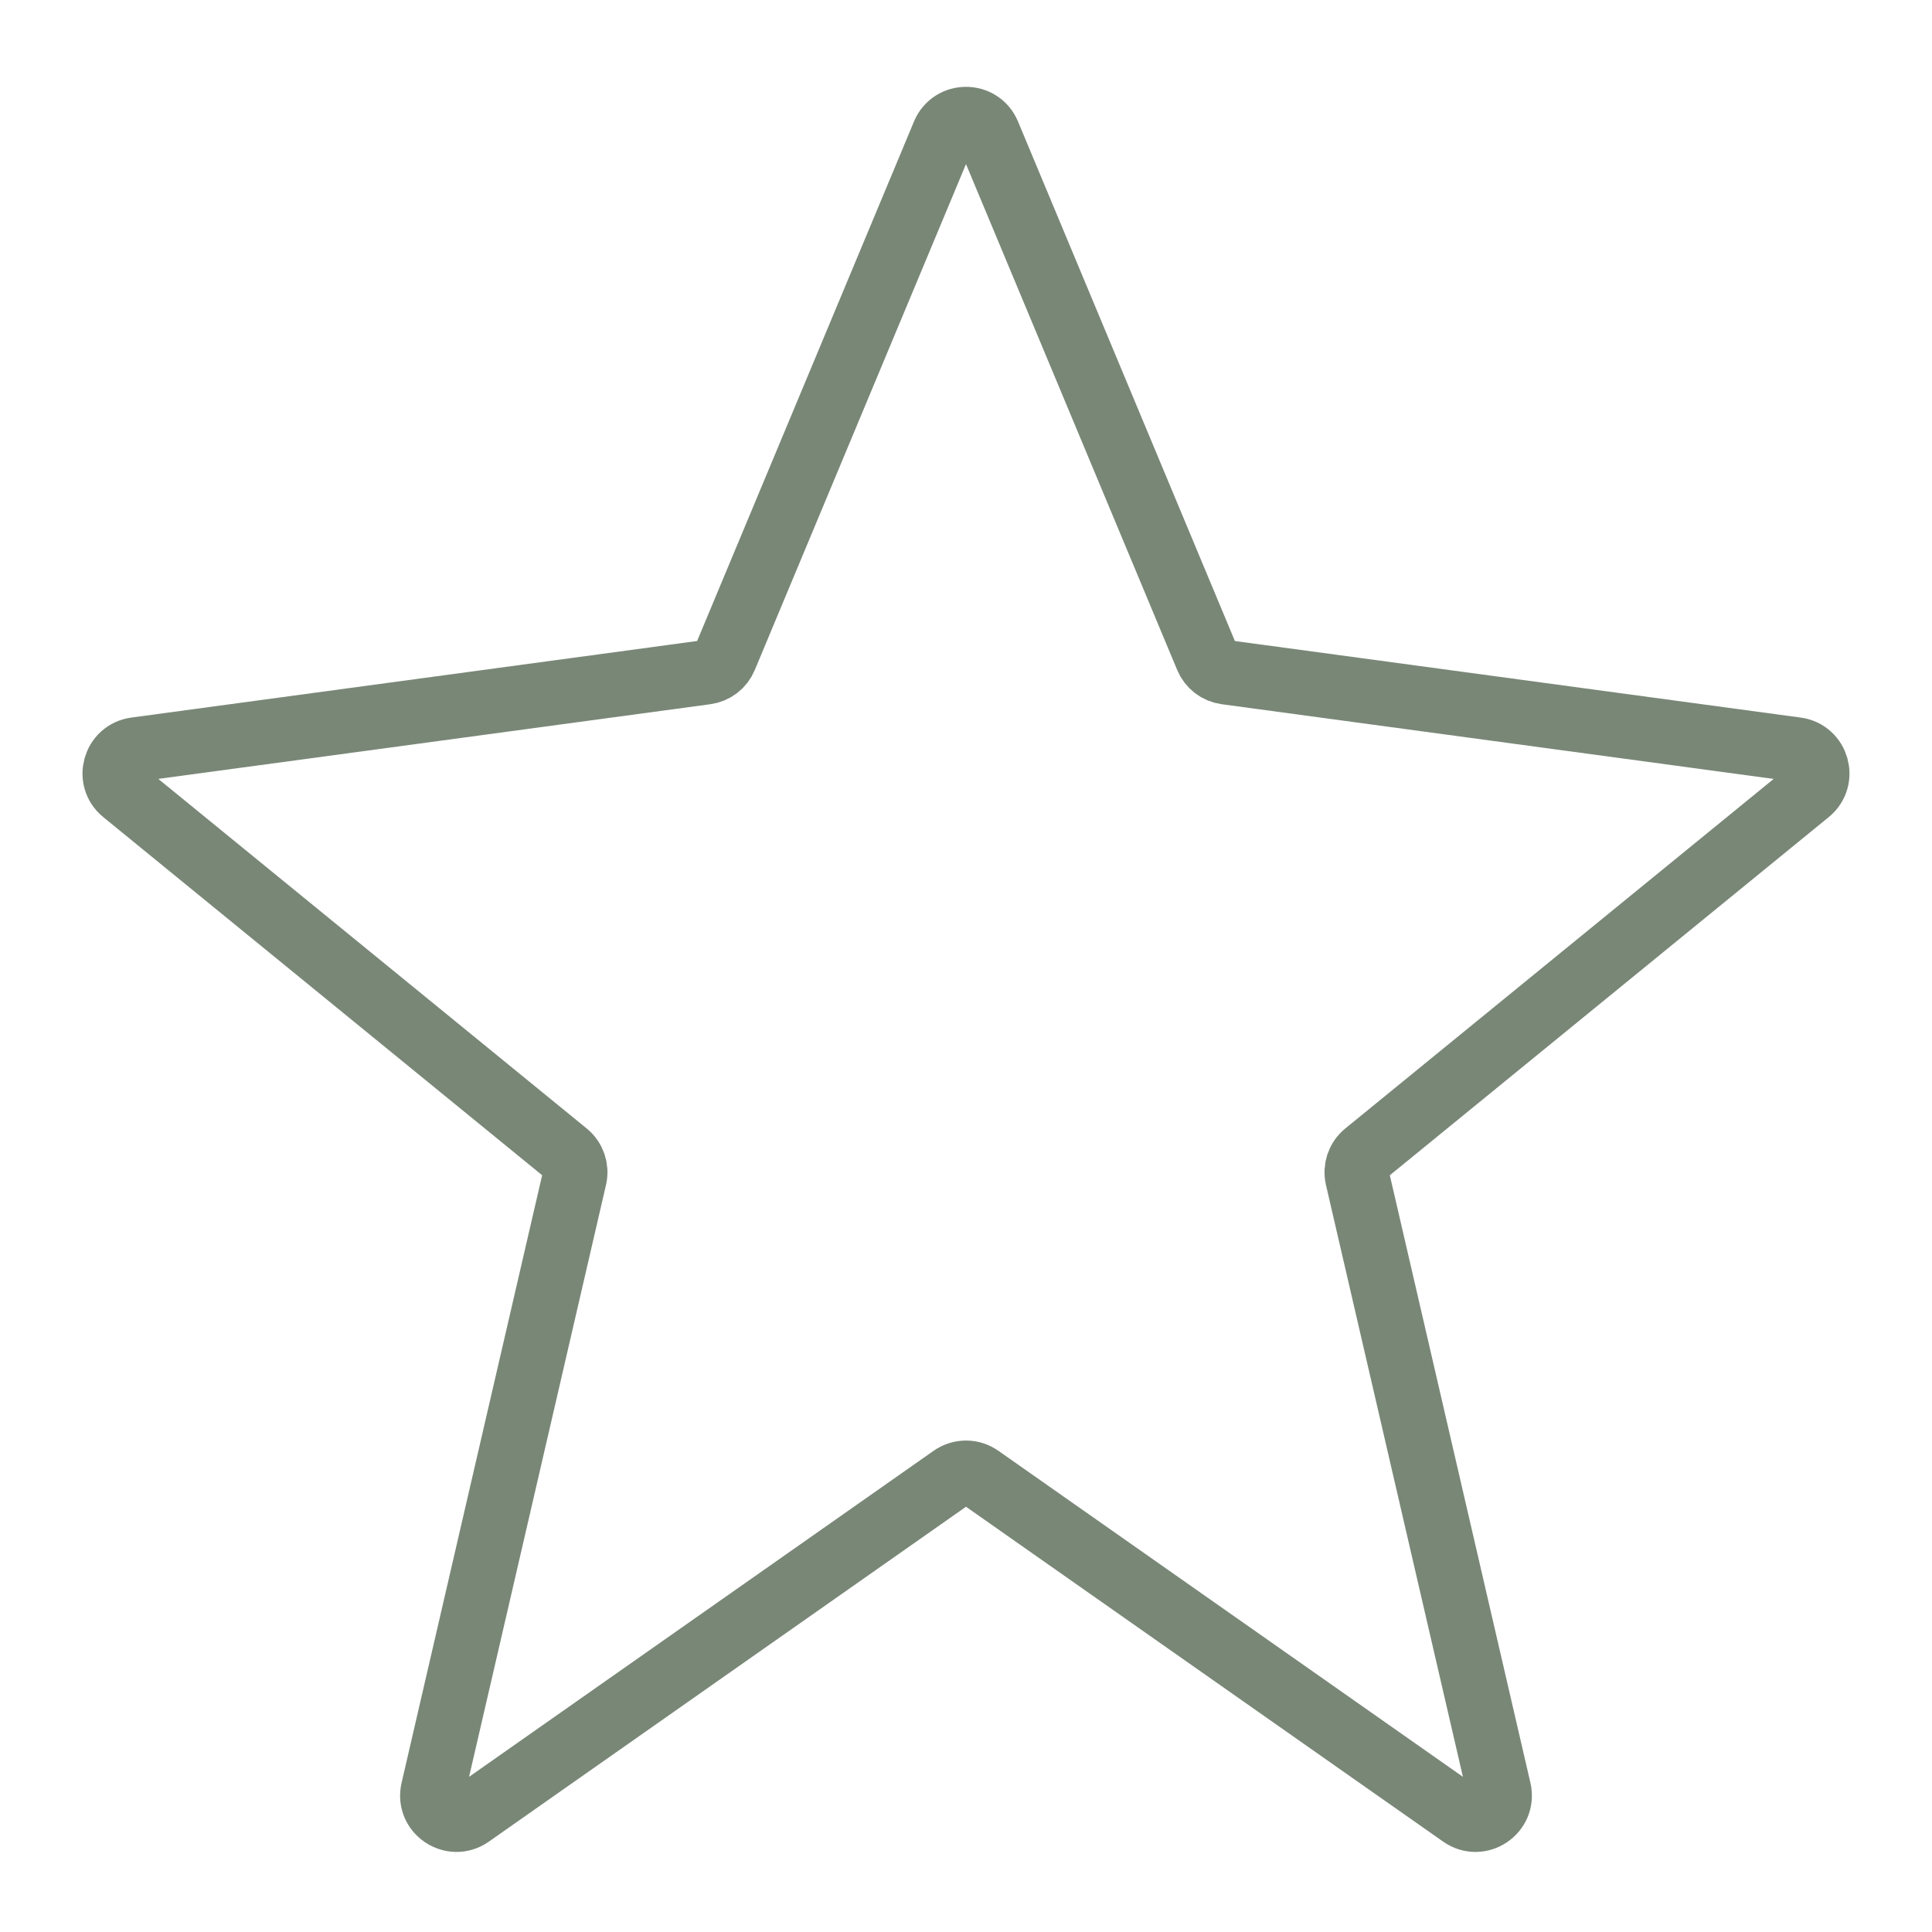 <svg width="60" height="60" viewBox="0 0 60 60" fill="none" xmlns="http://www.w3.org/2000/svg">
<path d="M29.308 4.158C29.564 3.543 30.436 3.543 30.692 4.158L37.483 20.425C37.585 20.67 37.81 20.843 38.074 20.879L55.788 23.276C56.438 23.364 56.669 24.186 56.161 24.601L42.41 35.822C42.188 36.003 42.089 36.294 42.153 36.573L46.554 55.592C46.709 56.262 45.956 56.77 45.393 56.375L30.431 45.874C30.172 45.692 29.828 45.692 29.569 45.874L14.607 56.375C14.044 56.77 13.29 56.262 13.446 55.592L17.846 36.572C17.911 36.294 17.811 36.003 17.59 35.822L3.839 24.601C3.33 24.186 3.562 23.364 4.212 23.276L21.926 20.879C22.19 20.843 22.415 20.67 22.517 20.425L29.308 4.158Z" stroke="#798777" stroke-width="2" stroke-miterlimit="3.329" stroke-linecap="round" stroke-linejoin="round"/>
</svg>
